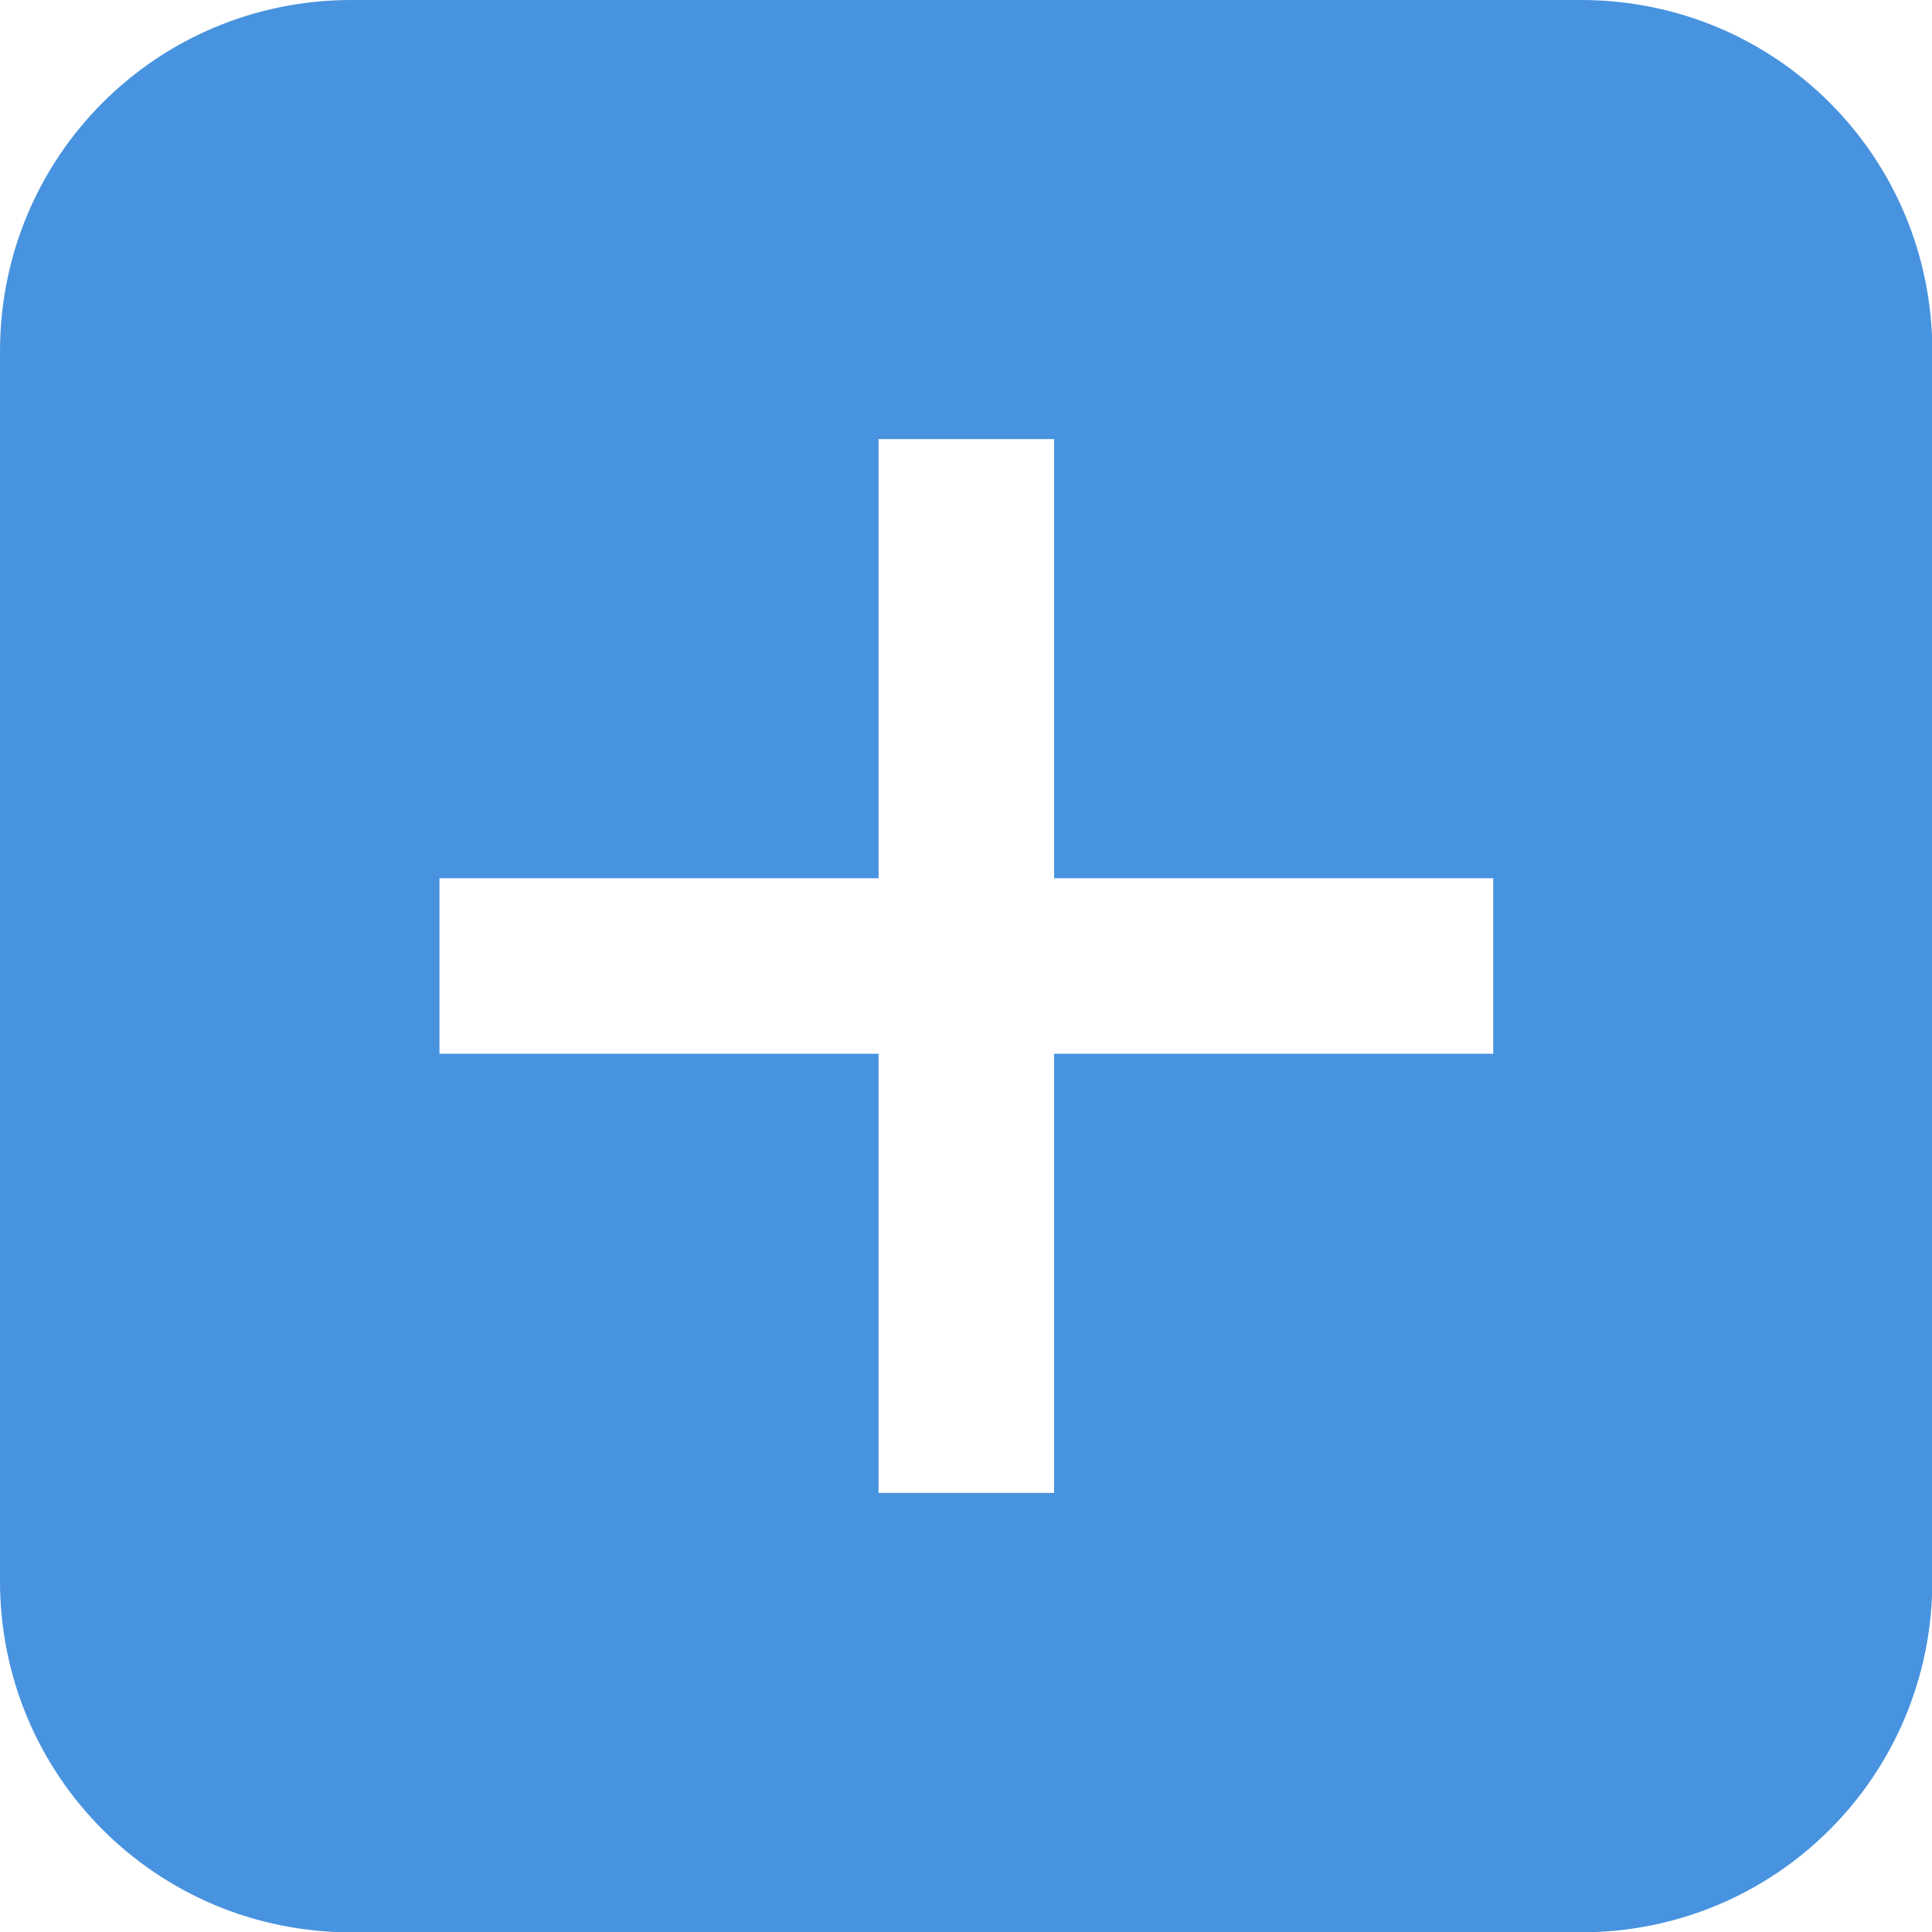 <?xml version="1.0" encoding="UTF-8" standalone="no"?>
<!-- Created with Inkscape (http://www.inkscape.org/) -->

<svg
   width="5.724mm"
   height="5.724mm"
   viewBox="0 0 5.724 5.724"
   version="1.1"
   id="svg1"
   xml:space="preserve"
   xmlns="http://www.w3.org/2000/svg"
   xmlns:svg="http://www.w3.org/2000/svg"><defs
     id="defs1" /><g
     id="layer1"
     transform="translate(-113.837,-130.418)"><path
       style="vector-effect:none;fill:#4893df;fill-opacity:1;fill-rule:evenodd;stroke:none;stroke-width:1.967;stroke-linecap:butt;stroke-linejoin:miter;stroke-miterlimit:4;stroke-dasharray:none;stroke-dashoffset:0;stroke-opacity:1"
       d="m 114.878,130.418 c -0.577,0 -1.041,0.464 -1.041,1.041 v 3.643 c 0,0.577 0.464,1.041 1.041,1.041 h 3.643 c 0.577,0 1.041,-0.464 1.041,-1.041 v -3.643 c 0,-0.577 -0.464,-1.041 -1.041,-1.041 z m 2.082,1.301 v 1.301 h 1.301 c 0,0.52 0,0 0,0.52 h -1.301 v 1.301 c -0.52,0 0,0 -0.52,0 v -1.301 h -1.301 c 0,-0.52 0,0 0,-0.52 h 1.301 v -1.301 z"
       id="more-blue" /></g></svg>
